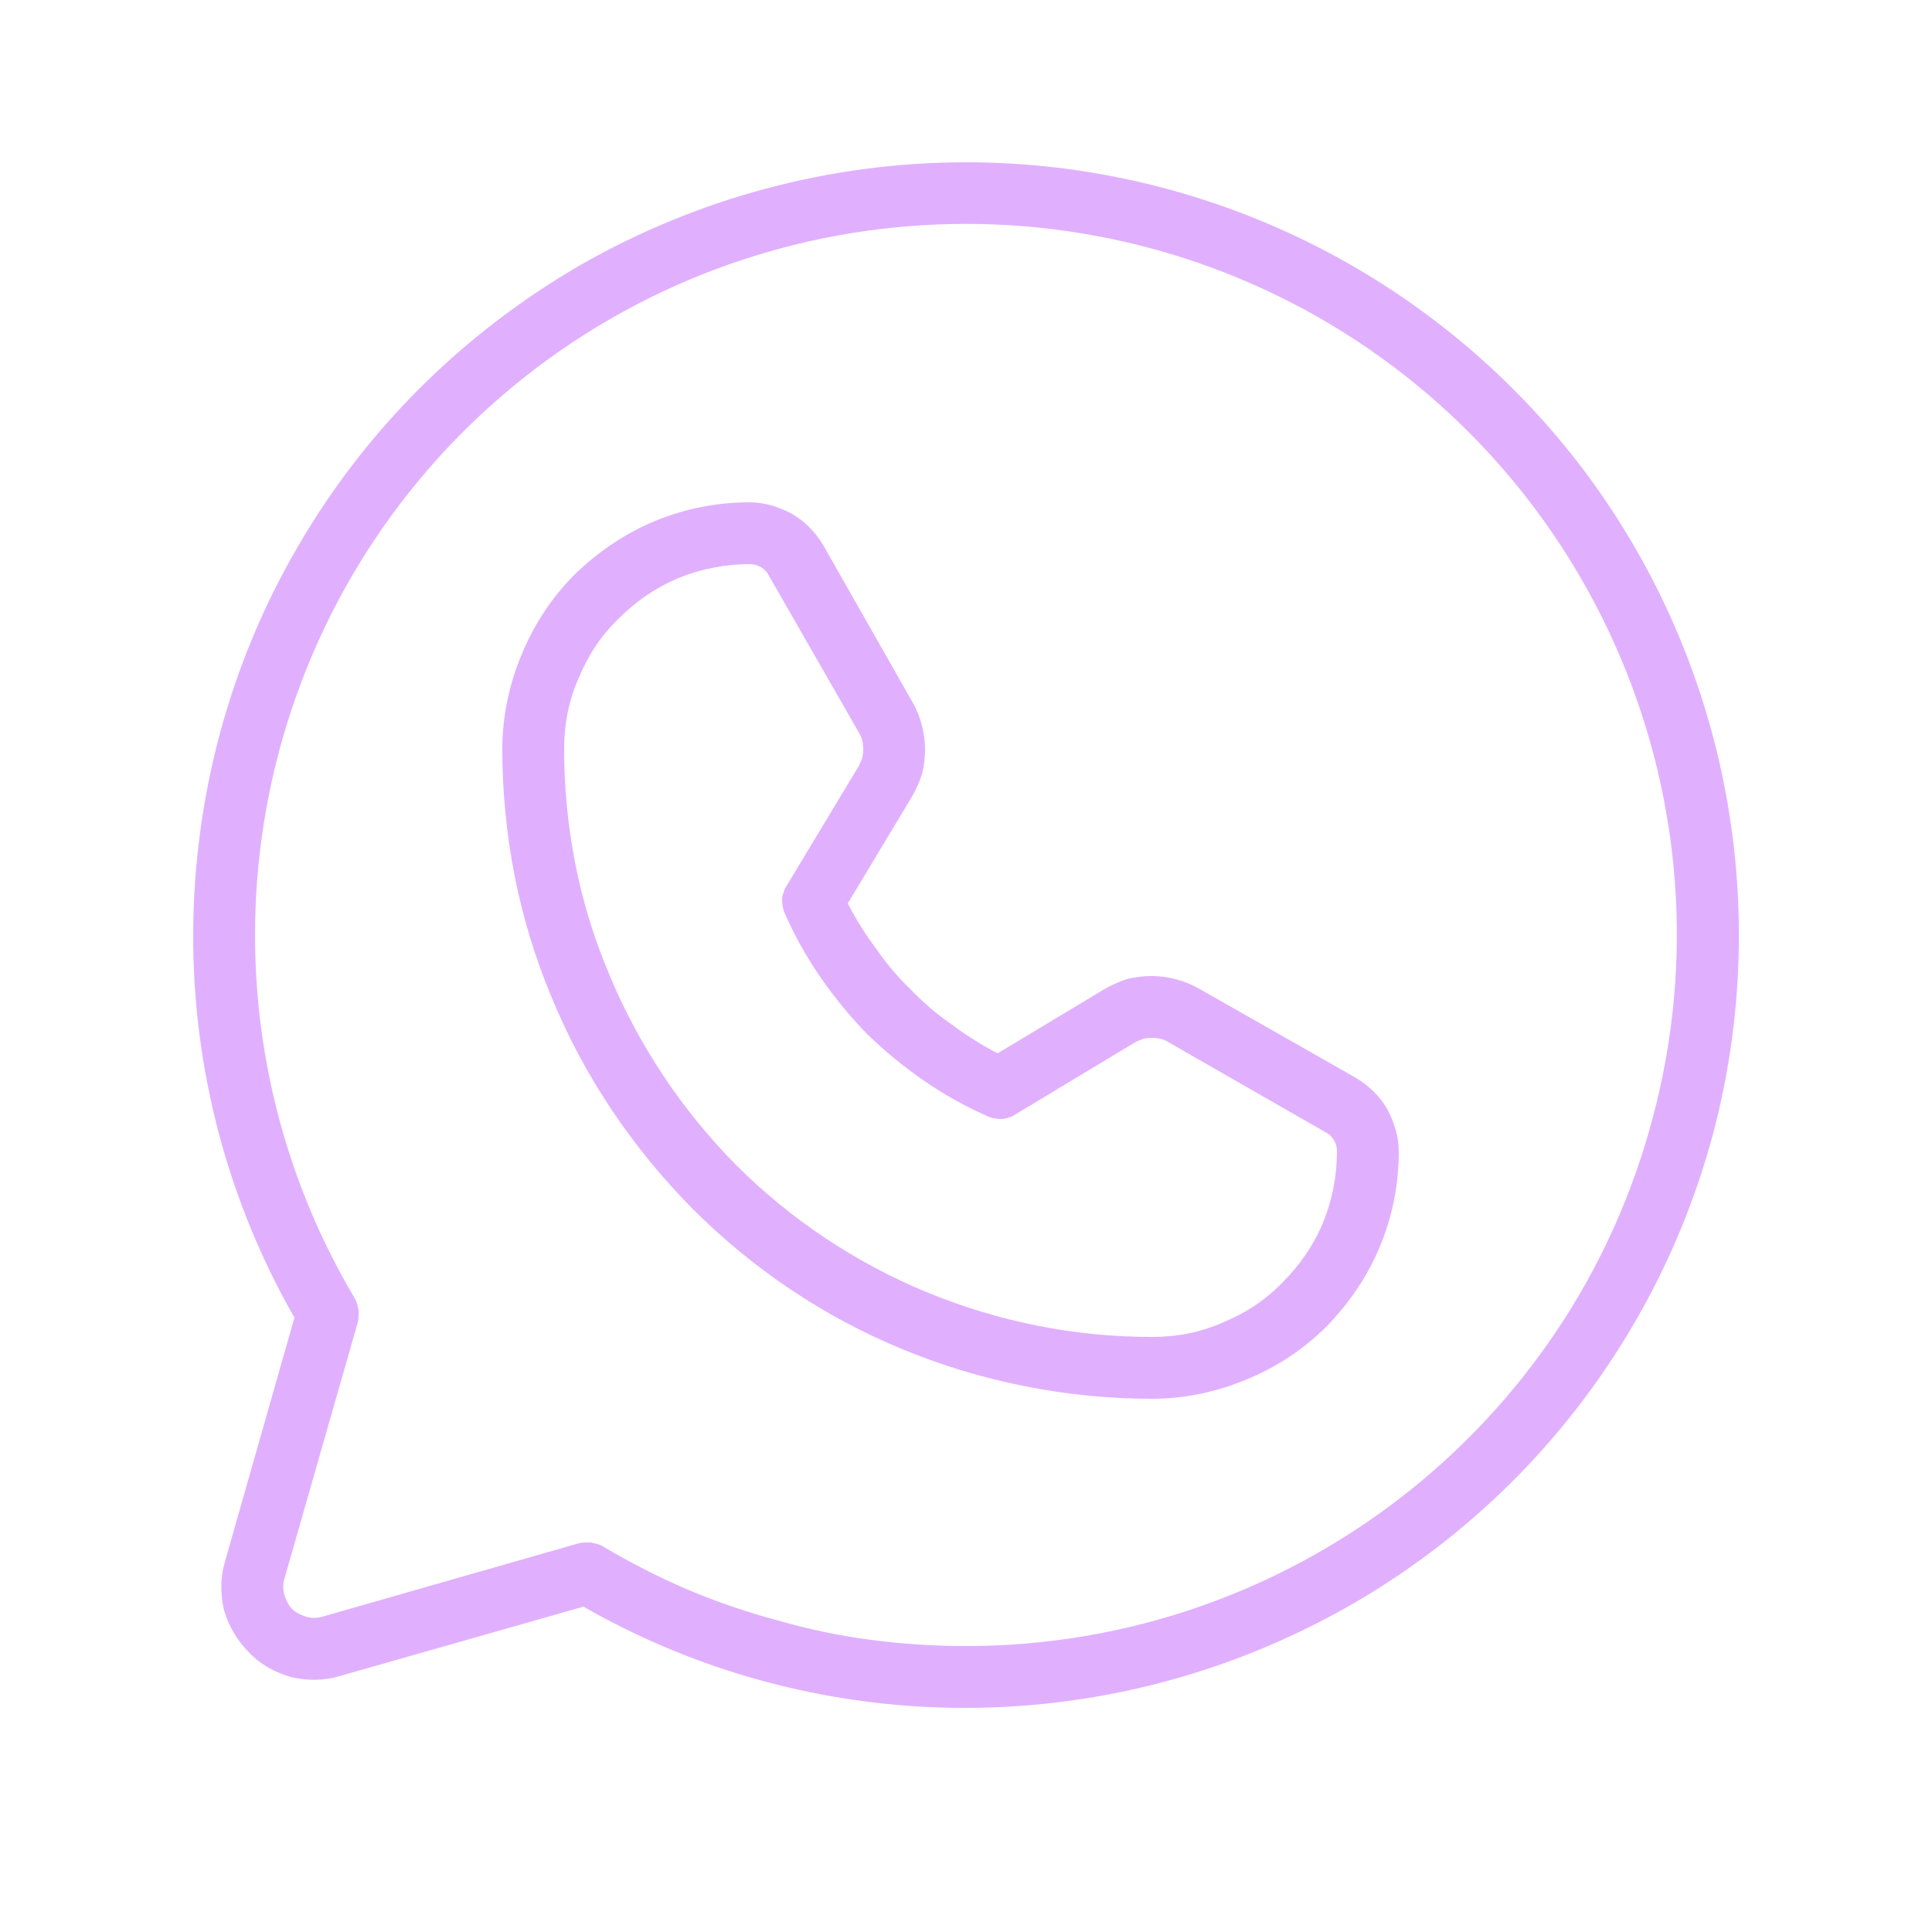 <svg version="1.2" xmlns="http://www.w3.org/2000/svg" viewBox="0 0 250 250" width="250" height="250">
	<title>Novo Projeto</title>
	<style>
		.s0 { fill: #e0b0ff } 
	</style>
	<path class="s0" d="m125 21c-17.5 0-34.7 4.6-49.9 13.3-15.2 8.8-27.8 21.3-36.6 36.5-8.8 15.1-13.4 32.3-13.5 49.8-0.1 17.5 4.4 34.7 13.1 49.9l-9 31.6c-0.6 2-0.6 4.2-0.1 6.3 0.6 2 1.7 3.9 3.2 5.4 1.5 1.6 3.4 2.6 5.4 3.2 2.1 0.5 4.3 0.5 6.3-0.1l31.6-9c26.9 15.4 59.5 17.3 88.1 5.3 28.7-12 50.1-36.6 58.1-66.6 7.9-30 1.5-62-17.4-86.6-19-24.6-48.3-39-79.3-39zm0 192q-6.2 0-12.3-0.8-6.1-0.8-12-2.5-6-1.6-11.7-4-5.6-2.4-11-5.6-0.3-0.2-0.7-0.3-0.4-0.1-0.8-0.2-0.4 0-0.8 0-0.4 0-0.8 0.1l-33.2 9.5c-0.6 0.2-1.4 0.2-2.1 0-0.6-0.2-1.3-0.5-1.8-1-0.5-0.5-0.8-1.2-1-1.8-0.2-0.7-0.2-1.5 0-2.1l9.5-33.2q0.1-0.4 0.1-0.8 0-0.4 0-0.8-0.1-0.4-0.2-0.8-0.1-0.4-0.3-0.7c-21.3-35.9-15.8-81.7 13.4-111.5 29.3-29.8 74.9-36.1 111.2-15.5 36.3 20.7 54.1 63.2 43.4 103.5-10.6 40.4-47.2 68.5-88.9 68.5zm50.5-73.5l-20.4-11.6q-1.4-0.8-3-1.2-1.5-0.4-3.1-0.4-1.6 0-3.2 0.4-1.5 0.5-2.9 1.3l-13.8 8.3q-3.1-1.6-5.9-3.7-2.9-2-5.3-4.5-2.5-2.4-4.5-5.3-2.1-2.8-3.7-5.9l8.3-13.8q0.8-1.4 1.3-2.9 0.4-1.6 0.4-3.2 0-1.6-0.4-3.1-0.4-1.6-1.2-3l-11.6-20.4q-0.8-1.3-1.8-2.3-1-1-2.2-1.7-1.3-0.7-2.7-1.1-1.4-0.4-2.8-0.4c-4.2 0-8.3 0.8-12.2 2.4-3.9 1.6-7.4 4-10.4 6.9-3 3-5.3 6.5-6.9 10.4-1.6 3.8-2.5 8-2.5 12.2 0 11 2.1 22 6.4 32.2 4.2 10.2 10.4 19.4 18.2 27.3 7.8 7.8 17 14 27.2 18.2 10.2 4.2 21.2 6.4 32.2 6.4h0.1c4.2 0 8.4-0.9 12.2-2.5 3.9-1.6 7.4-3.9 10.4-6.9 2.9-3 5.3-6.5 6.9-10.4 1.6-3.9 2.4-8 2.4-12.2q0-1.4-0.4-2.8-0.4-1.4-1.1-2.7-0.7-1.2-1.7-2.2-1-1-2.3-1.8zm-26.4 33.5h-0.1c-10 0-19.9-2-29.1-5.8-9.2-3.8-17.6-9.4-24.7-16.5-7-7.1-12.6-15.5-16.4-24.7-3.9-9.2-5.8-19.1-5.8-29.1 0-3.2 0.6-6.3 1.9-9.2 1.2-2.9 2.9-5.5 5.2-7.7 2.2-2.2 4.8-4 7.7-5.2 2.9-1.2 6.1-1.8 9.2-1.8q0.4 0 0.8 0.1 0.3 0.1 0.7 0.3 0.3 0.2 0.6 0.5 0.2 0.2 0.4 0.6l11.7 20.4q0.3 0.5 0.4 1 0.1 0.5 0.1 1 0 0.6-0.1 1.1-0.2 0.5-0.4 1l-9.4 15.6q-0.3 0.4-0.4 0.9-0.2 0.4-0.2 0.9 0 0.5 0.1 1 0.1 0.5 0.3 0.9 1.9 4.3 4.6 8.2 2.7 3.9 6 7.3 3.4 3.3 7.3 6 3.9 2.7 8.2 4.6 0.4 0.2 0.9 0.3 0.5 0.1 1 0.1 0.5 0 0.9-0.2 0.5-0.1 0.9-0.4l15.6-9.4q0.5-0.2 1-0.4 0.5-0.1 1.1-0.1 0.5 0 1 0.1 0.5 0.1 1 0.4l20.4 11.7q0.4 0.2 0.6 0.4 0.3 0.3 0.5 0.6 0.2 0.4 0.3 0.7 0.1 0.4 0.1 0.8c0 3.1-0.6 6.3-1.8 9.2-1.2 2.9-3 5.5-5.2 7.7-2.2 2.3-4.8 4-7.7 5.2-2.9 1.3-6 1.9-9.2 1.9z"/>
</svg>
